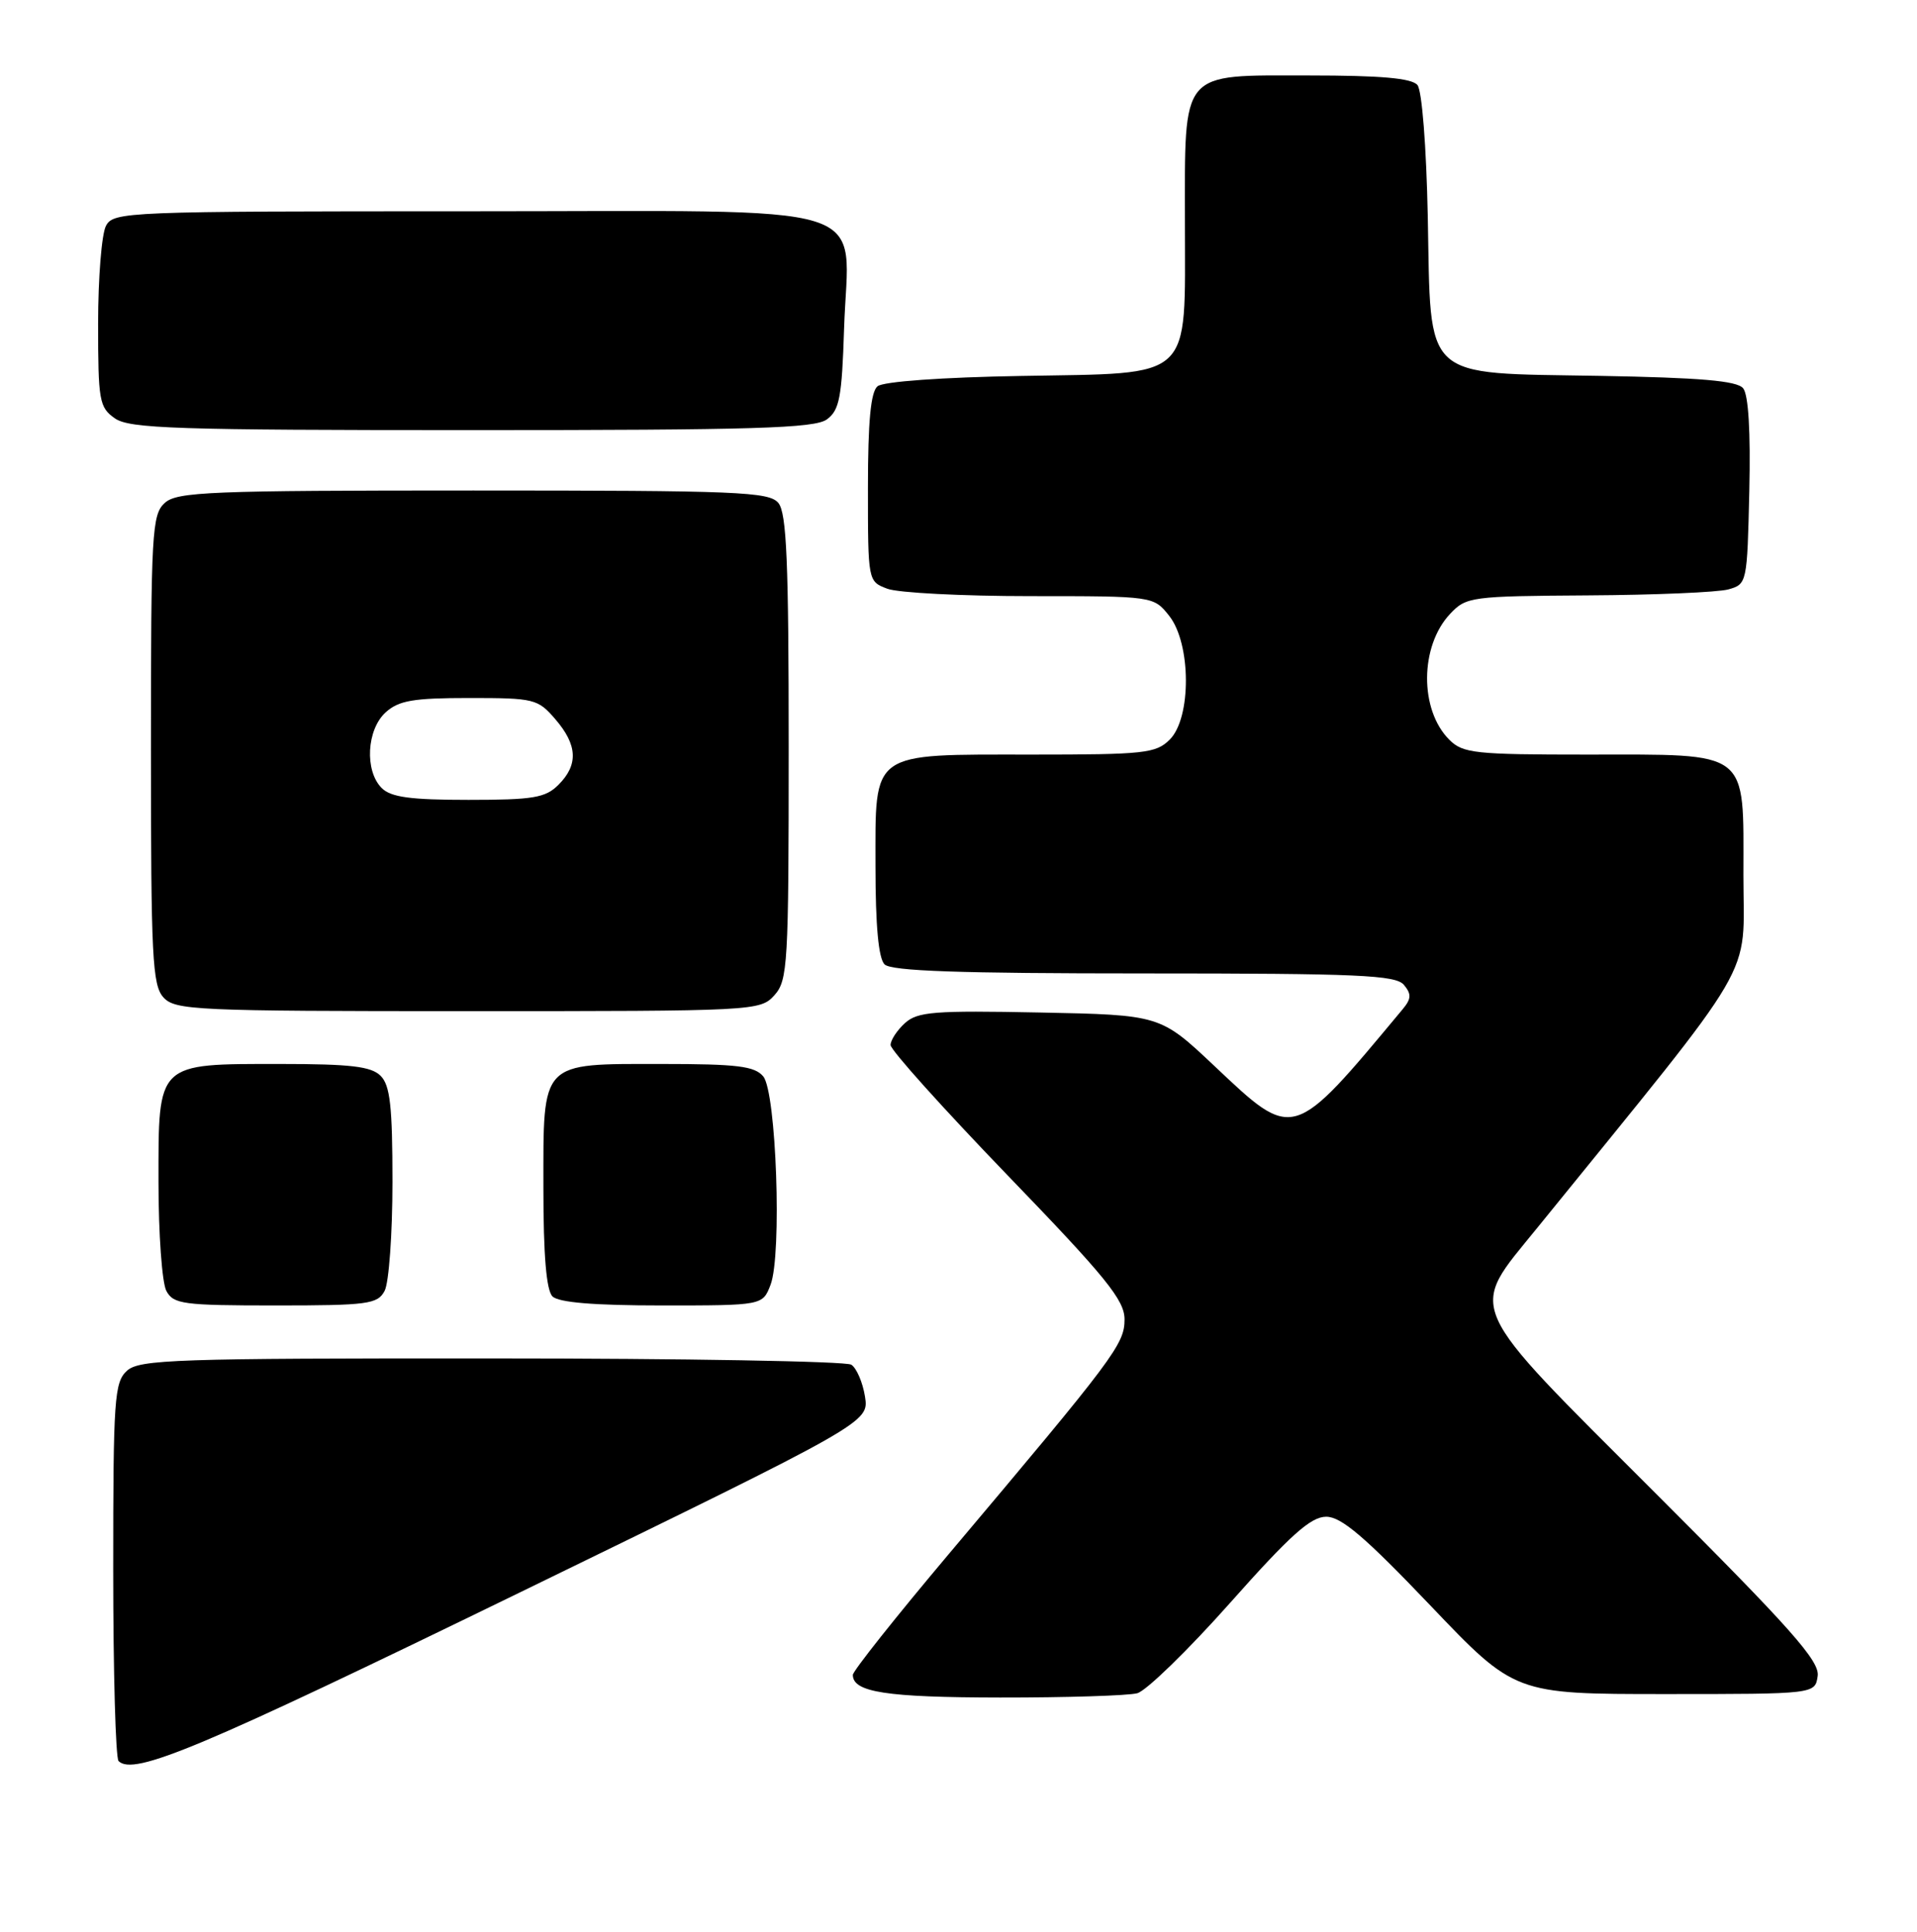 <?xml version="1.0" encoding="UTF-8" standalone="no"?>
<!DOCTYPE svg PUBLIC "-//W3C//DTD SVG 1.1//EN" "http://www.w3.org/Graphics/SVG/1.1/DTD/svg11.dtd" >
<svg xmlns="http://www.w3.org/2000/svg" xmlns:xlink="http://www.w3.org/1999/xlink" version="1.1" viewBox="0 0 254 256">
 <g >
 <path fill="currentColor"
d=" M 68.95 211.00 C 115.14 188.50 115.14 188.50 114.61 185.08 C 114.31 183.20 113.49 181.29 112.79 180.85 C 112.08 180.40 90.61 180.02 65.08 180.02 C 23.27 180.00 18.48 180.16 16.83 181.65 C 15.15 183.17 15.00 185.35 15.00 207.99 C 15.00 221.56 15.32 232.99 15.71 233.38 C 17.71 235.37 26.49 231.68 68.95 211.00 Z  M 150.69 224.39 C 151.89 224.06 157.43 218.67 163.00 212.40 C 170.98 203.41 173.68 201.00 175.72 201.00 C 177.72 201.00 180.85 203.67 189.51 212.75 C 200.71 224.50 200.71 224.50 220.61 224.50 C 240.50 224.50 240.50 224.50 240.84 222.10 C 241.12 220.13 237.32 215.84 219.34 197.87 C 193.73 172.26 194.51 174.02 203.65 162.76 C 233.45 126.01 231.00 130.19 231.00 115.99 C 231.00 99.20 232.04 100.00 210.28 100.00 C 195.40 100.00 193.83 99.83 192.03 98.03 C 188.06 94.06 188.12 85.63 192.13 81.36 C 194.27 79.08 194.89 79.00 210.42 78.90 C 219.27 78.85 227.62 78.49 229.00 78.11 C 231.47 77.42 231.50 77.28 231.78 65.10 C 231.96 57.19 231.67 52.31 230.96 51.45 C 230.14 50.46 225.31 50.05 211.95 49.81 C 188.23 49.40 189.61 50.68 189.18 28.74 C 188.99 19.38 188.41 12.00 187.81 11.27 C 187.05 10.36 182.96 10.00 173.43 10.00 C 156.22 10.00 157.00 9.07 157.00 29.61 C 157.00 50.65 158.33 49.41 135.36 49.82 C 124.81 50.00 117.02 50.56 116.27 51.19 C 115.37 51.94 115.00 55.83 115.00 64.65 C 115.00 77.04 115.00 77.05 117.57 78.02 C 118.98 78.56 127.49 79.00 136.49 79.00 C 152.85 79.00 152.85 79.00 154.93 81.63 C 157.83 85.32 157.87 95.13 155.00 98.00 C 153.16 99.84 151.67 100.00 136.72 100.00 C 115.14 100.00 116.00 99.38 116.00 114.86 C 116.00 122.66 116.40 127.00 117.20 127.80 C 118.09 128.69 127.11 129.00 151.58 129.00 C 180.03 129.00 184.93 129.22 186.02 130.52 C 187.04 131.75 187.00 132.37 185.83 133.77 C 171.19 151.35 171.49 151.26 160.89 141.25 C 153.73 134.50 153.73 134.50 137.77 134.18 C 123.78 133.90 121.58 134.07 119.91 135.58 C 118.86 136.53 118.00 137.84 118.00 138.49 C 118.00 139.15 124.98 146.91 133.50 155.75 C 146.55 169.27 149.00 172.29 149.00 174.84 C 149.00 178.14 147.75 179.80 125.75 205.90 C 118.74 214.22 113.00 221.45 113.00 221.96 C 113.00 224.26 117.45 224.94 132.50 224.96 C 141.30 224.97 149.49 224.71 150.69 224.39 Z  M 50.96 171.07 C 51.53 170.00 52.00 163.51 52.00 156.64 C 52.00 146.61 51.69 143.83 50.43 142.57 C 49.18 141.32 46.46 141.00 37.15 141.00 C 20.68 141.00 21.00 140.69 21.00 156.62 C 21.00 163.50 21.47 170.00 22.04 171.07 C 22.98 172.83 24.25 173.00 36.50 173.00 C 48.75 173.00 50.02 172.83 50.96 171.07 Z  M 102.10 170.25 C 103.62 166.26 102.86 144.74 101.13 142.65 C 99.99 141.28 97.68 141.00 87.71 141.00 C 71.49 141.00 72.00 140.47 72.00 157.45 C 72.00 166.35 72.39 170.99 73.20 171.80 C 74.01 172.61 78.69 173.00 87.72 173.00 C 101.05 173.00 101.05 173.00 102.10 170.25 Z  M 102.60 131.90 C 104.38 129.92 104.50 127.88 104.50 99.05 C 104.50 74.46 104.23 67.98 103.13 66.65 C 101.89 65.17 97.81 65.00 62.71 65.00 C 27.77 65.00 23.46 65.17 21.83 66.65 C 20.13 68.19 20.00 70.55 20.00 99.33 C 20.00 126.78 20.19 130.55 21.65 132.17 C 23.20 133.88 25.79 134.00 62.00 134.00 C 100.06 134.00 100.72 133.97 102.60 131.90 Z  M 109.56 55.58 C 111.23 54.36 111.55 52.67 111.84 43.55 C 112.39 26.40 117.52 28.00 62.01 28.00 C 16.63 28.00 15.04 28.06 14.04 29.93 C 13.47 31.00 13.00 36.82 13.00 42.88 C 13.00 53.12 13.15 53.99 15.22 55.44 C 17.15 56.80 23.34 57.00 62.53 57.00 C 99.87 57.00 107.95 56.76 109.56 55.58 Z  M 50.57 104.43 C 48.29 102.14 48.58 96.69 51.10 94.40 C 52.84 92.83 54.76 92.50 62.19 92.50 C 70.79 92.50 71.27 92.62 73.58 95.31 C 76.52 98.72 76.65 101.35 74.00 104.00 C 72.27 105.73 70.67 106.00 62.07 106.00 C 54.38 106.00 51.79 105.65 50.57 104.43 Z "/>
</g>
</svg>